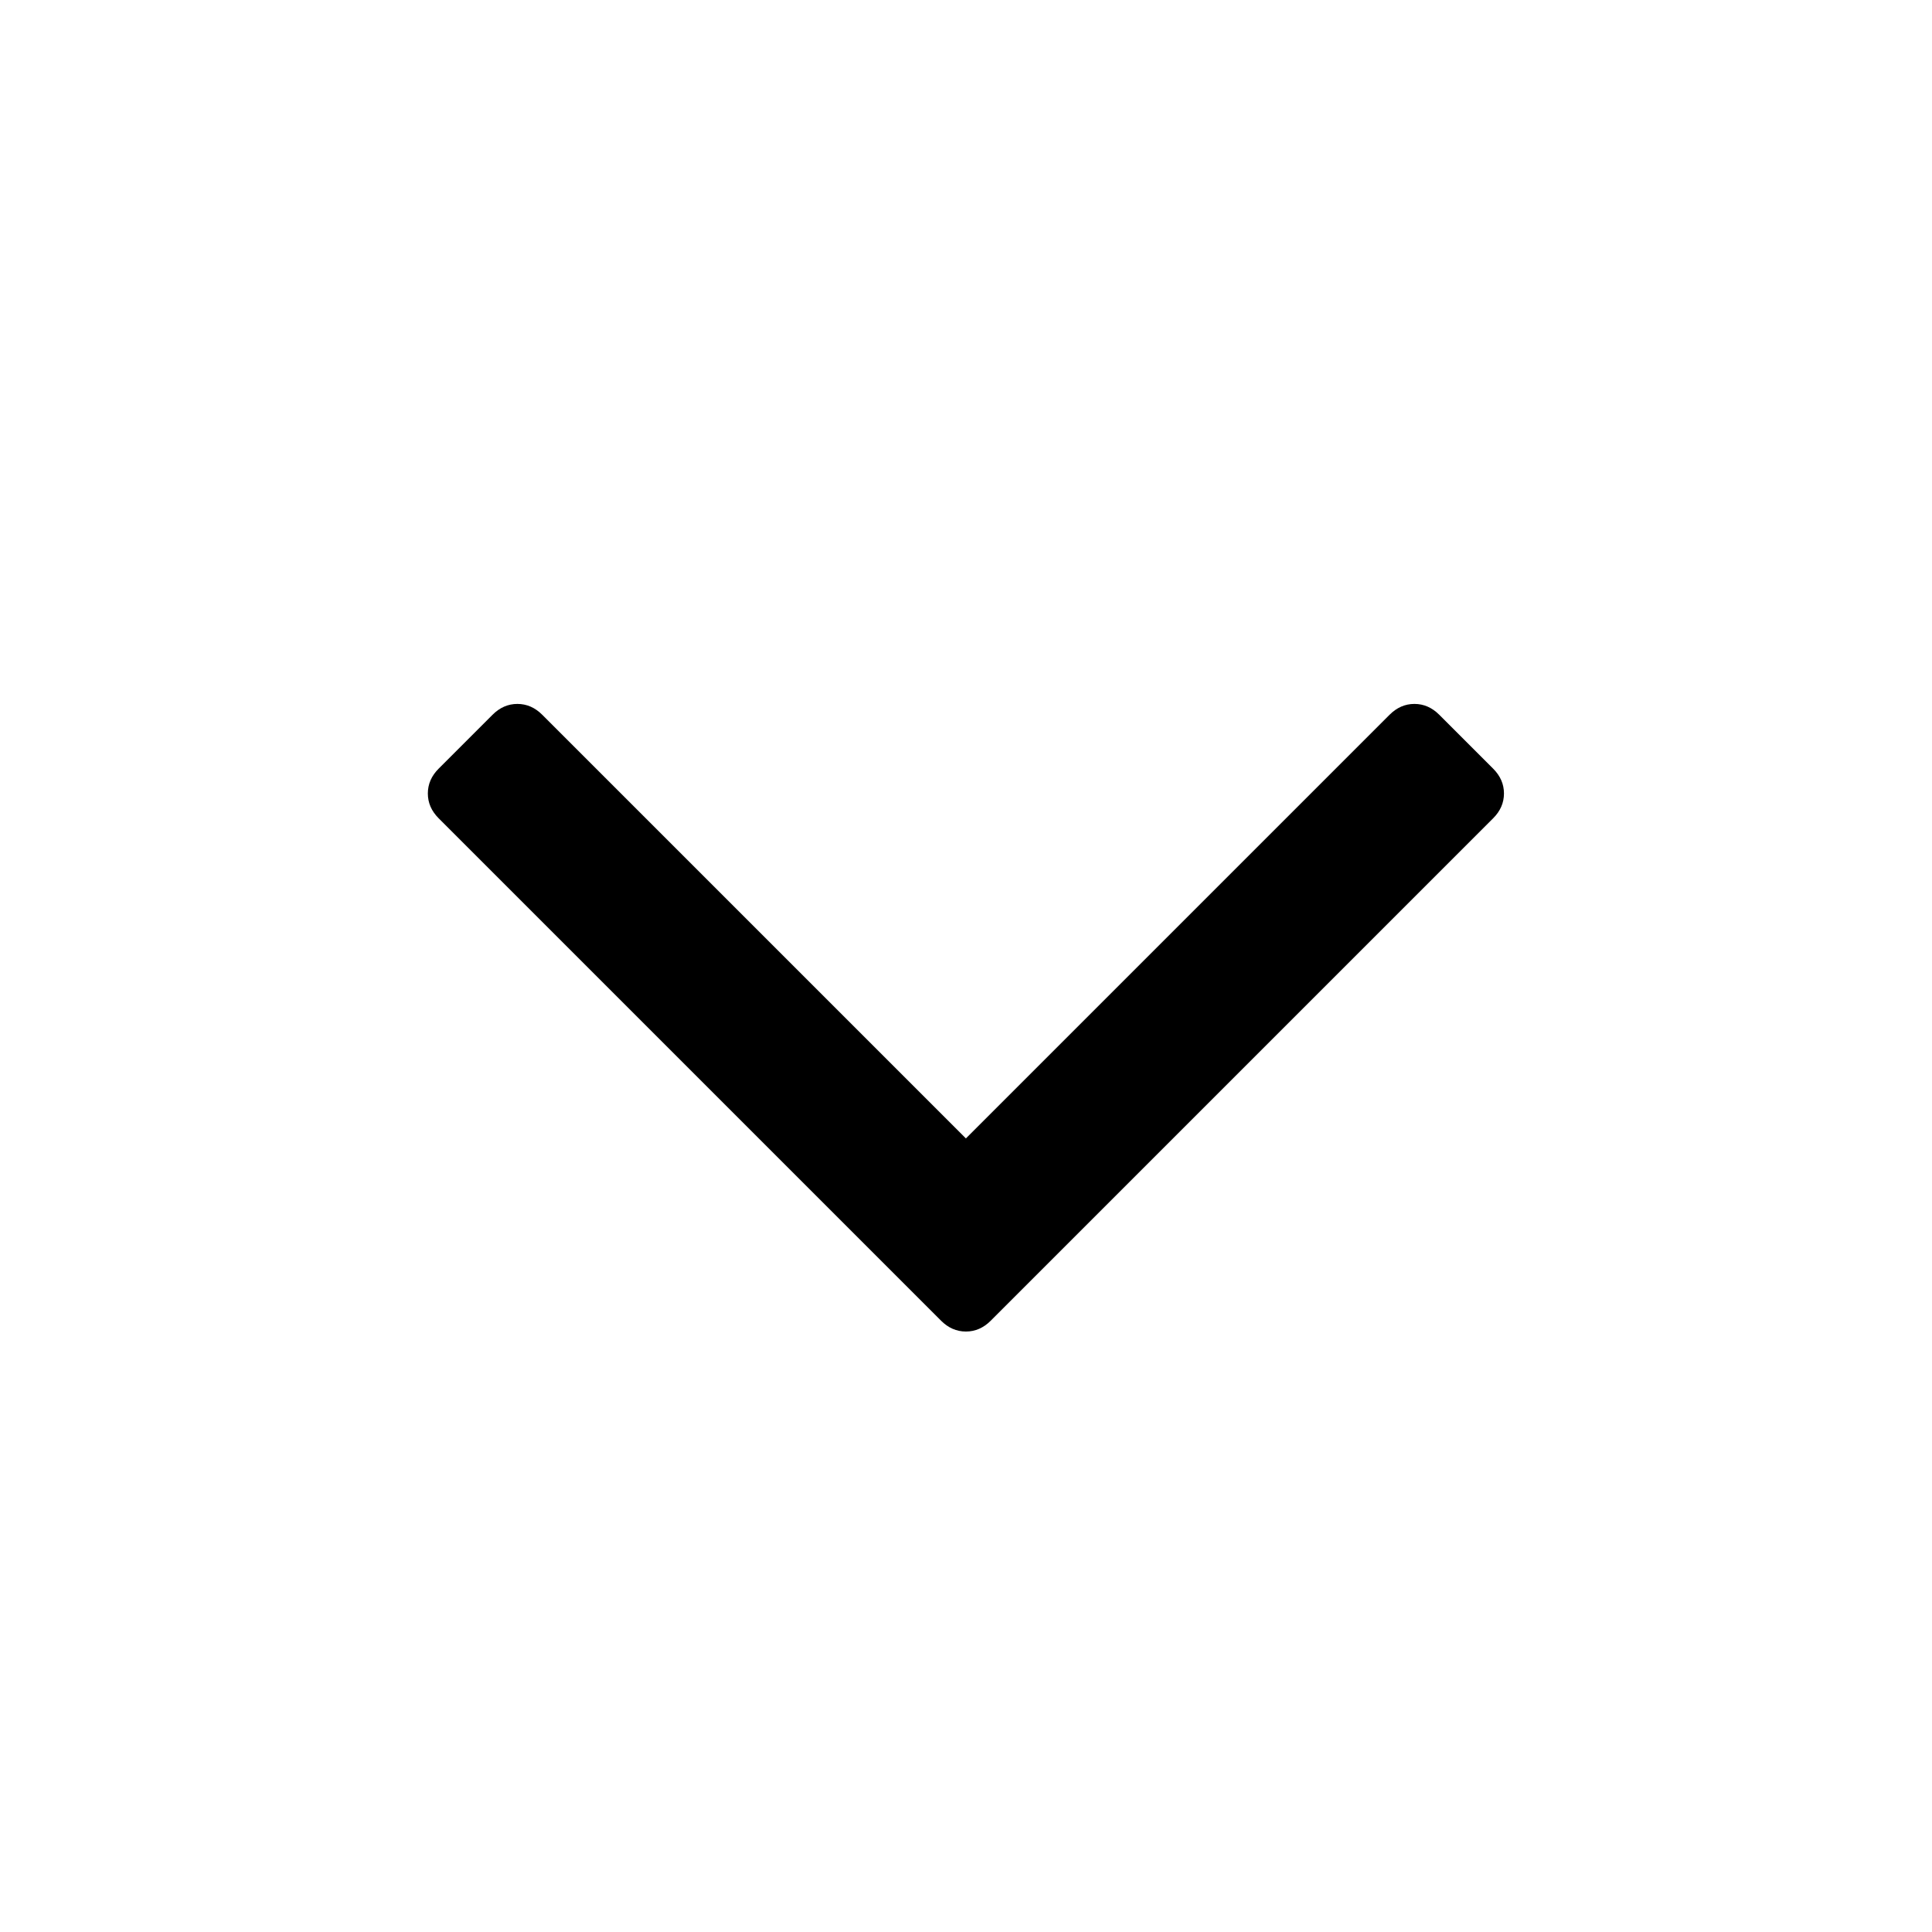 <!-- Generated by IcoMoon.io -->
<svg version="1.1" xmlns="http://www.w3.org/2000/svg" width="20" height="20" viewBox="0 0 20 20">
<title>angle-down</title>
<path d="M15.569 8.214q0 0.145-0.112 0.257l-5.201 5.201q-0.112 0.112-0.257 0.112t-0.257-0.112l-5.201-5.201q-0.112-0.112-0.112-0.257t0.112-0.257l0.558-0.558q0.112-0.112 0.257-0.112t0.257 0.112l4.386 4.386 4.386-4.386q0.112-0.112 0.257-0.112t0.257 0.112l0.558 0.558q0.112 0.112 0.112 0.257z"></path>
</svg>
